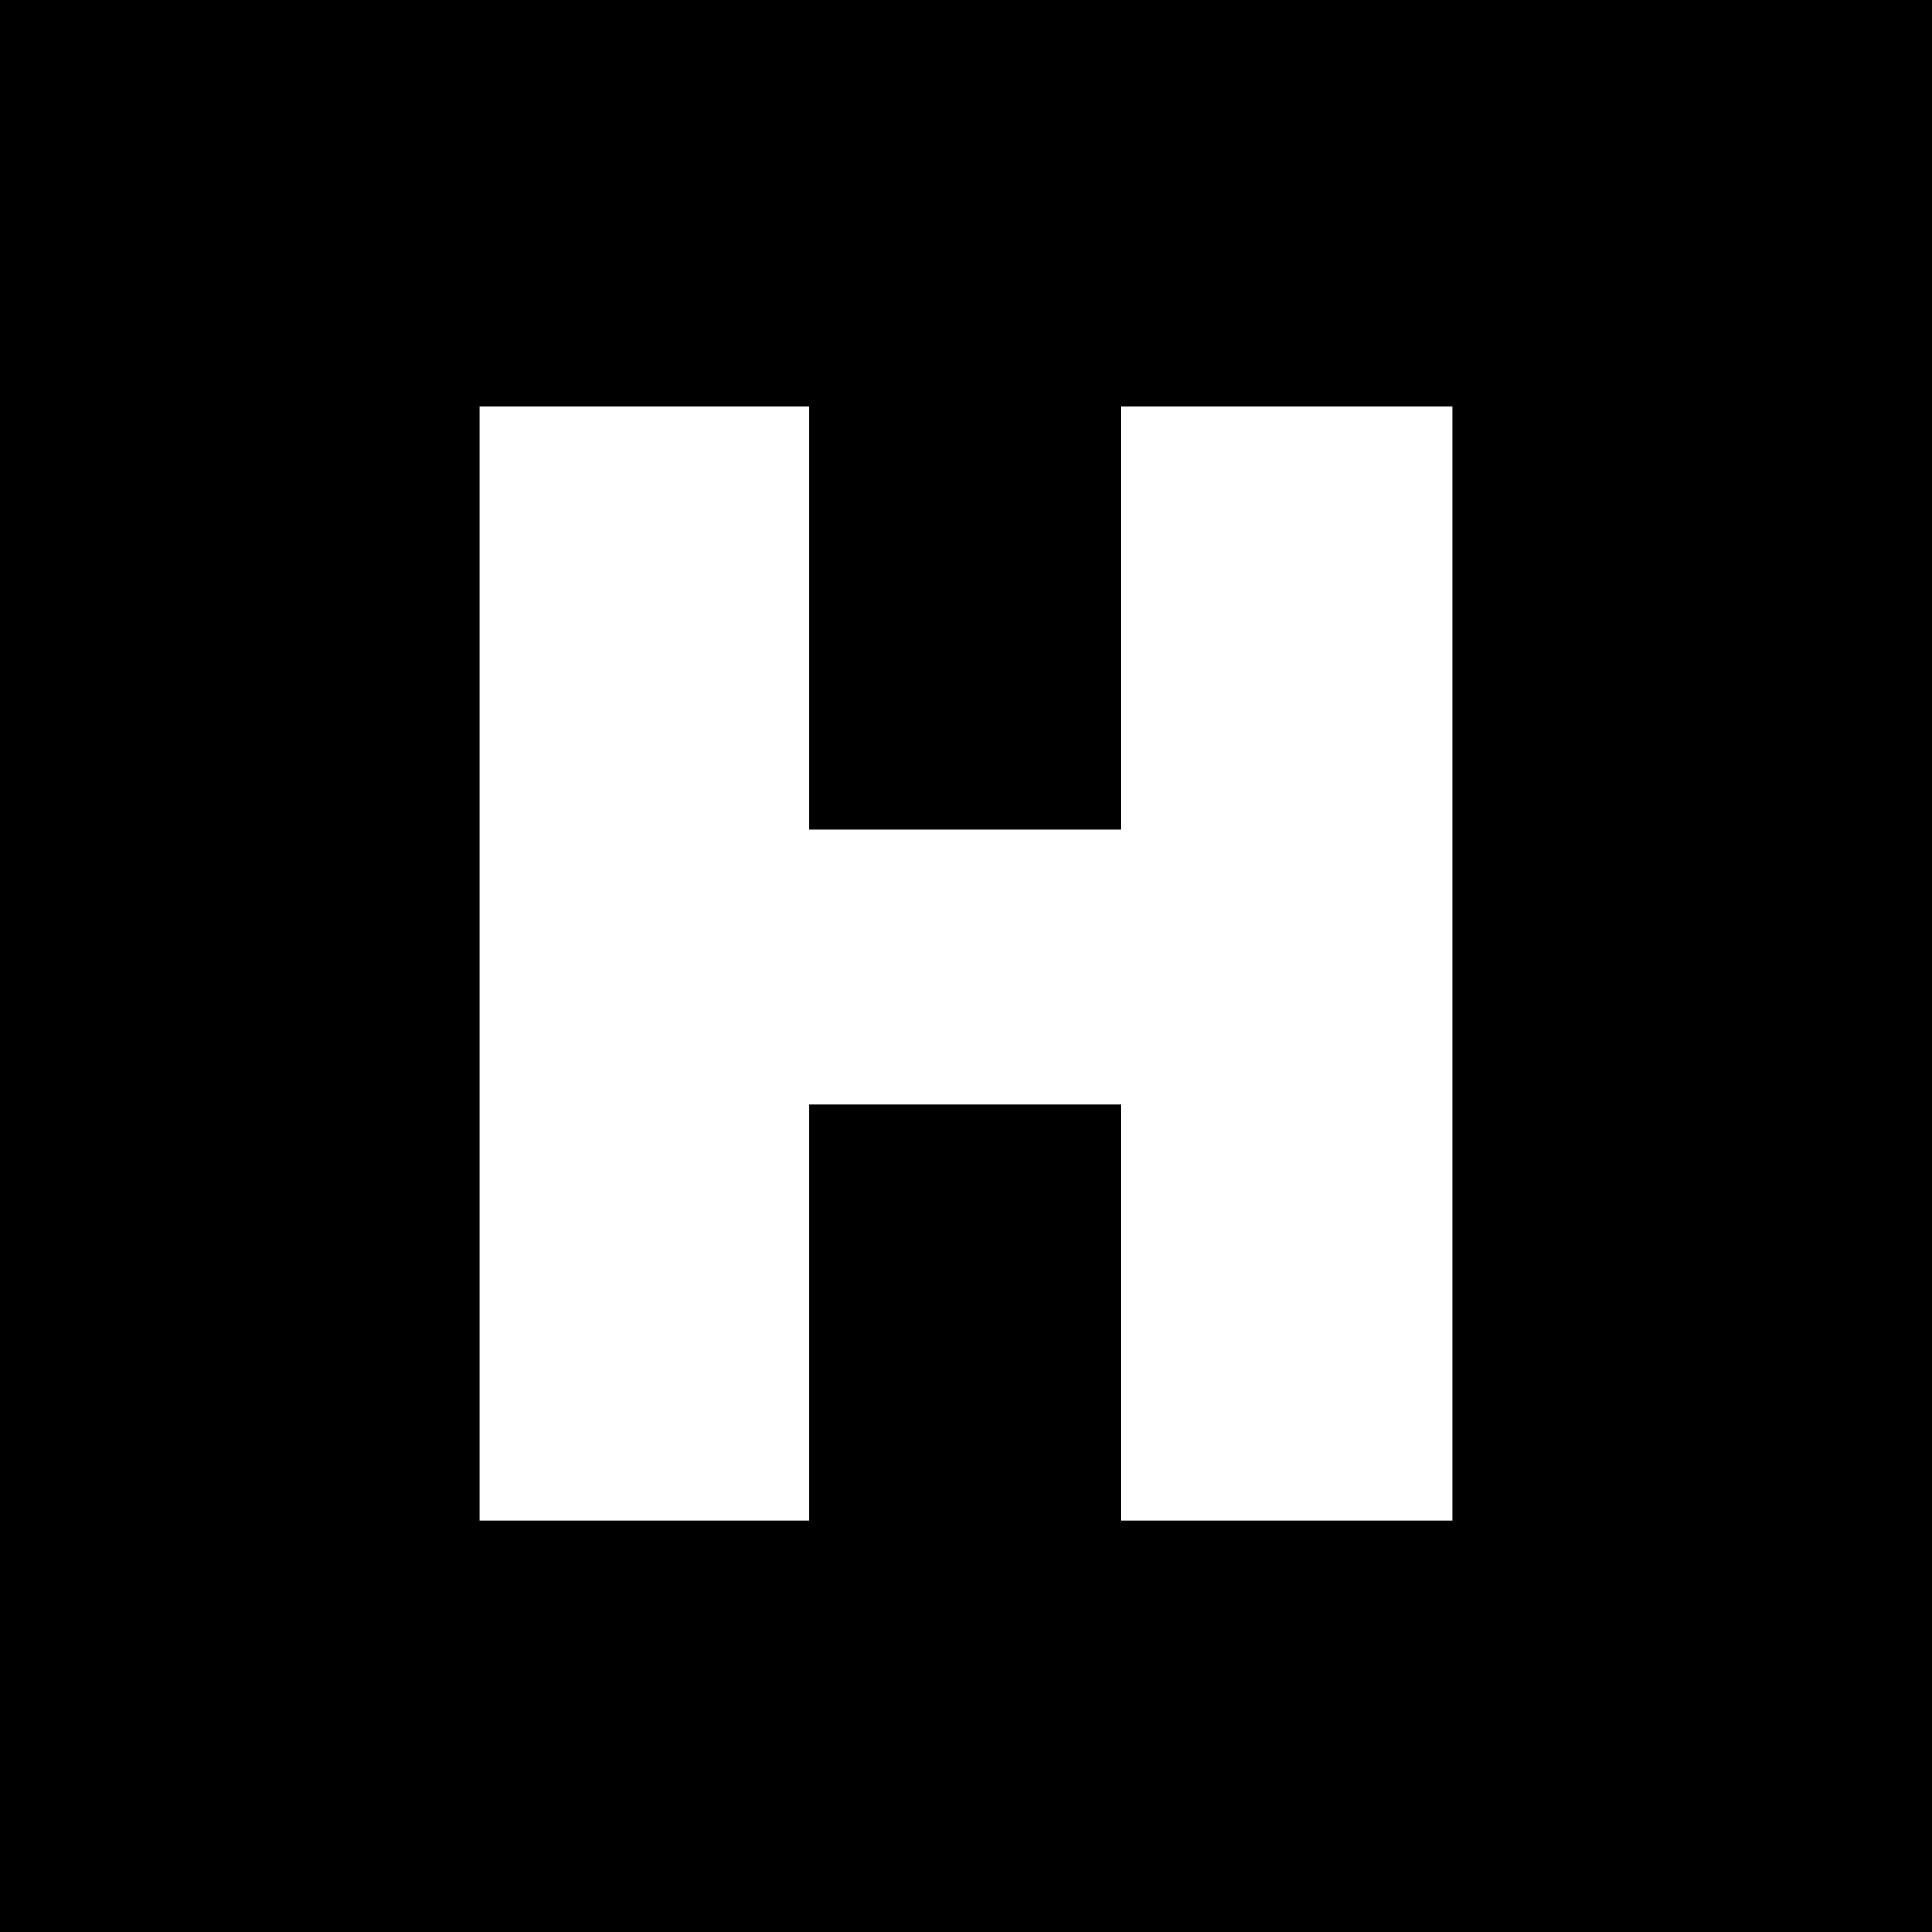 <?xml version="1.0" standalone="no"?>
<!DOCTYPE svg PUBLIC "-//W3C//DTD SVG 20010904//EN"
 "http://www.w3.org/TR/2001/REC-SVG-20010904/DTD/svg10.dtd">
<svg version="1.0" xmlns="http://www.w3.org/2000/svg"
 width="850pt" height="850pt" viewBox="0 0 850 850"
 preserveAspectRatio="xMidYMid meet">
<g transform="translate(0,850) scale(0.1,-0.1)"
fill="#000000" stroke="none">
<path d="M0 4250 l0 -4250 4250 0 4250 0 0 4250 0 4250 -4250 0 -4250 0 0
-4250z m3560 1530 l0 -930 685 0 685 0 0 930 0 930 730 0 730 0 0 -2450 0
-2450 -730 0 -730 0 0 915 0 915 -685 0 -685 0 0 -915 0 -915 -725 0 -725 0 0
2450 0 2450 725 0 725 0 0 -930z"/>
</g>
</svg>
